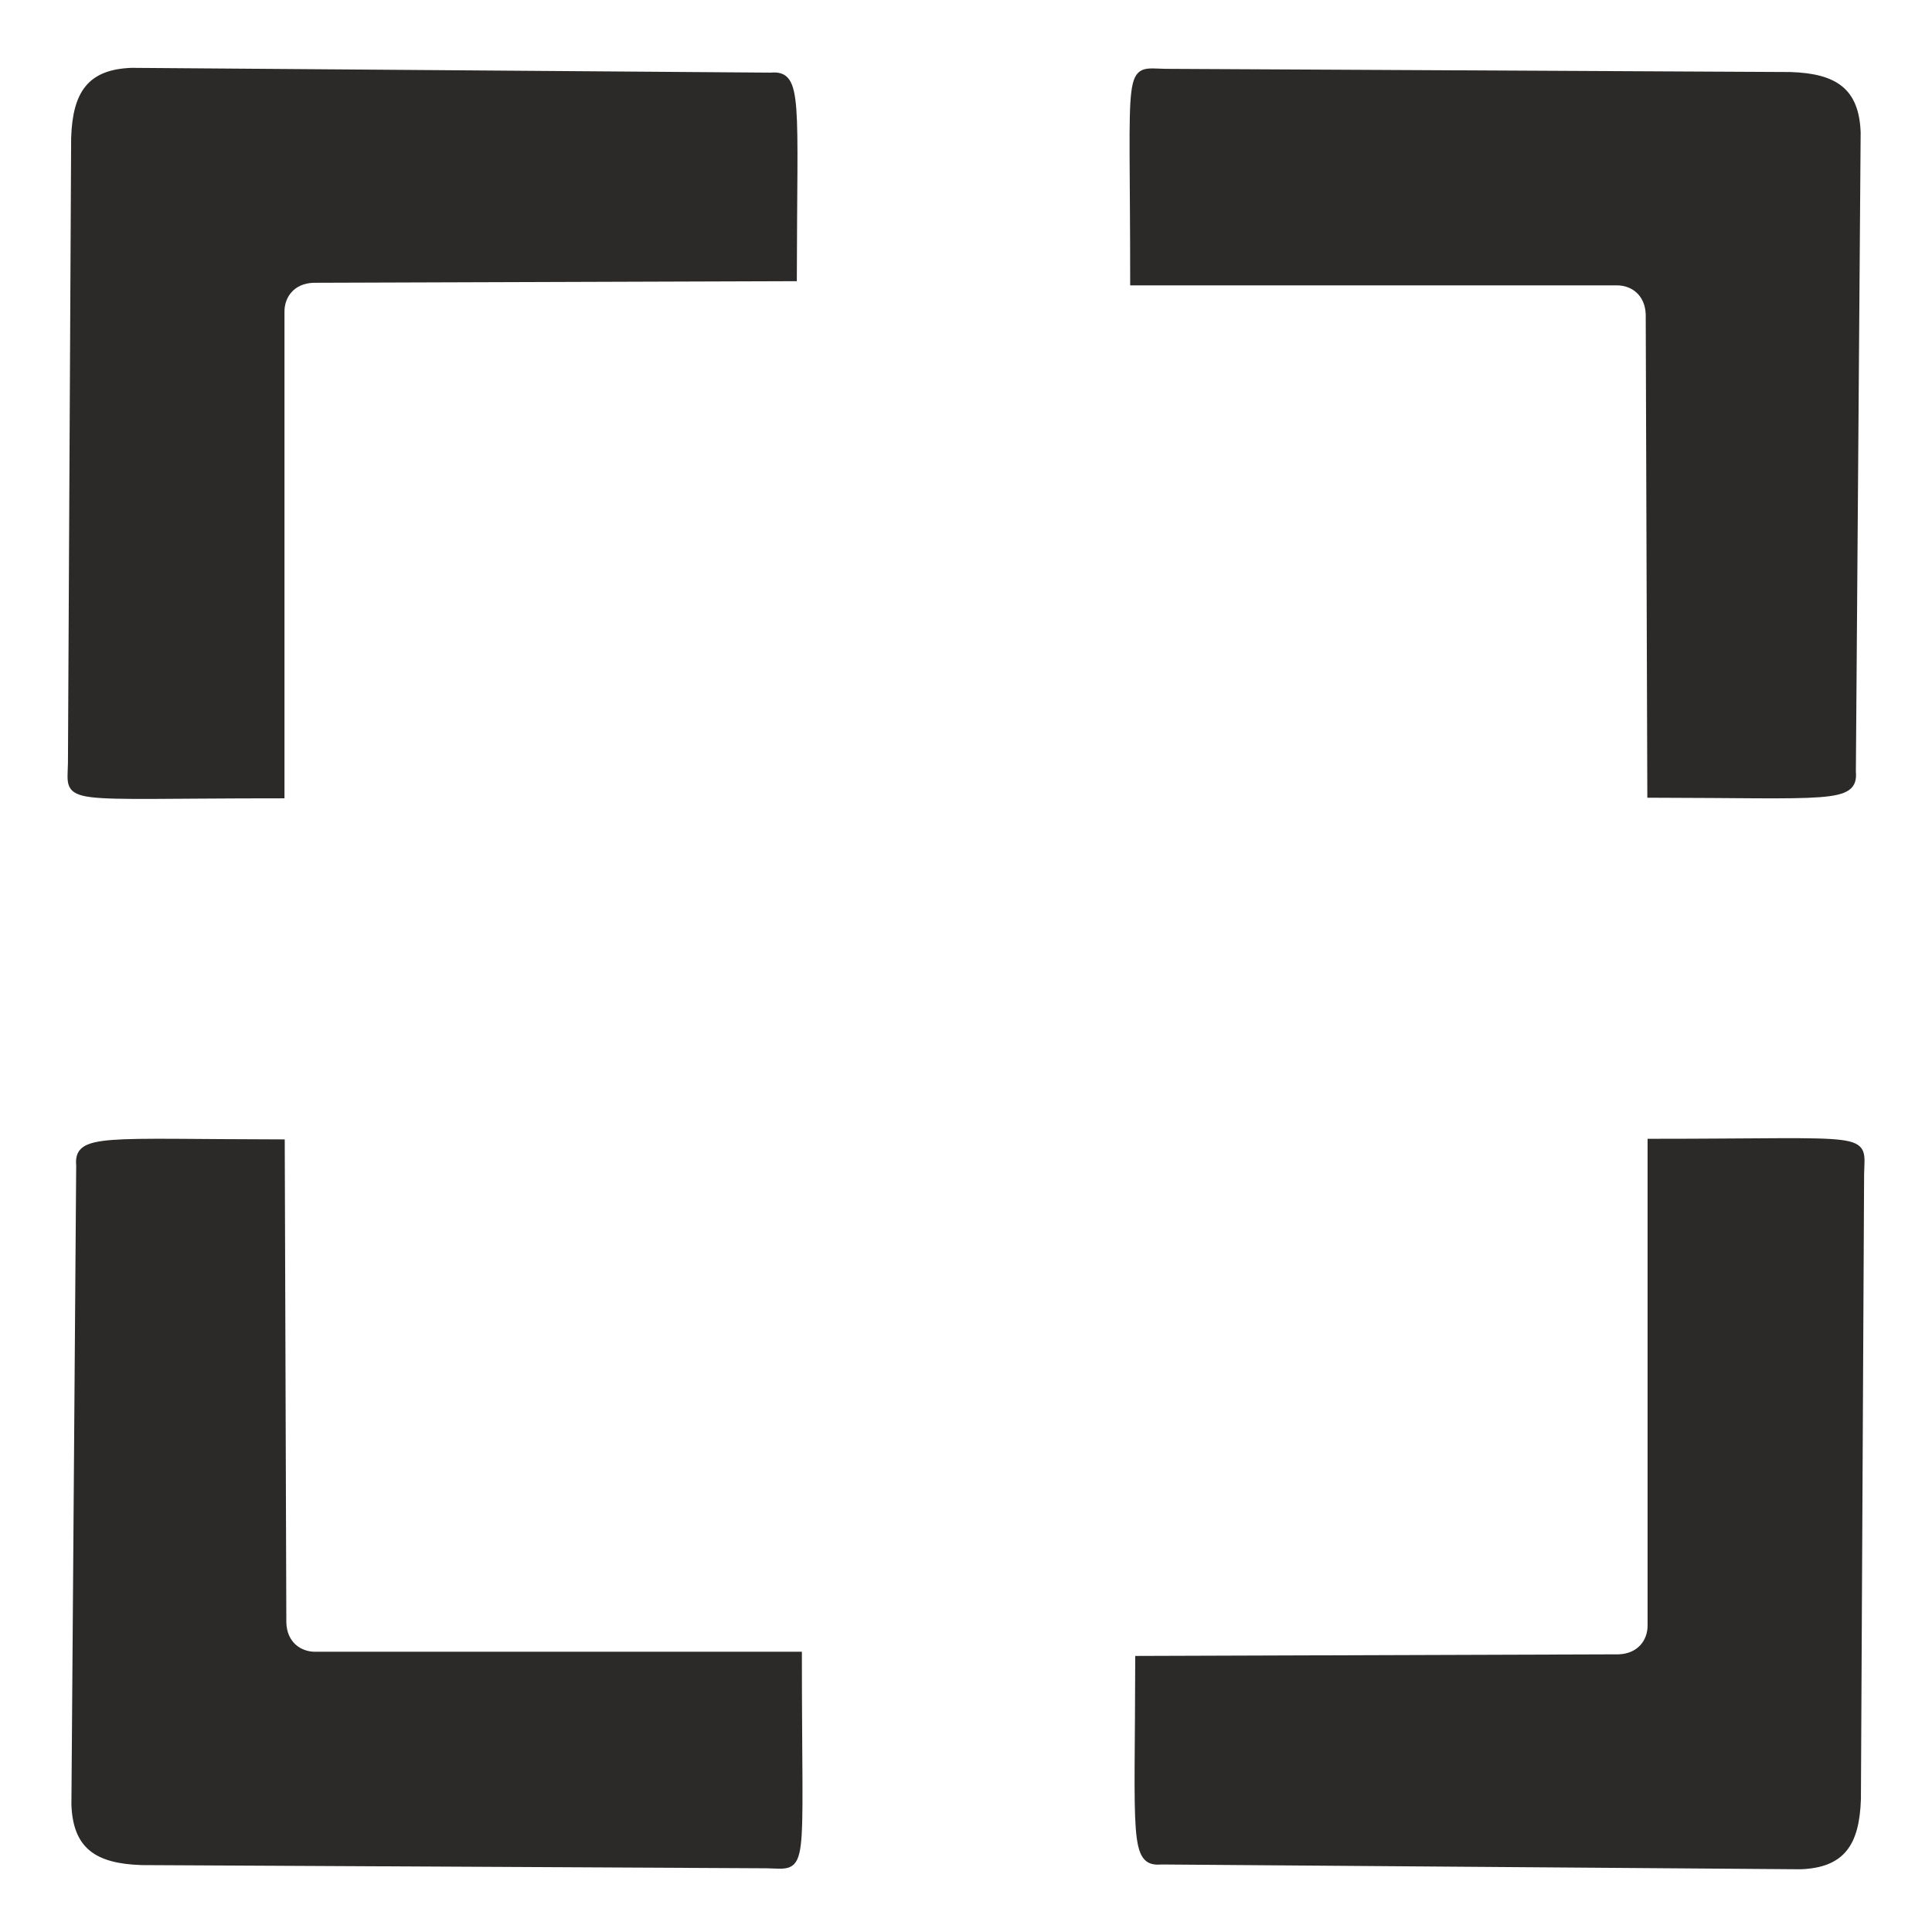 <?xml version="1.0" encoding="UTF-8"?>
<!DOCTYPE svg PUBLIC "-//W3C//DTD SVG 1.1//EN" "http://www.w3.org/Graphics/SVG/1.1/DTD/svg11.dtd">
<!-- Creator: CorelDRAW 2019 (64-Bit) -->
<svg xmlns="http://www.w3.org/2000/svg" xml:space="preserve" width="66.146mm" height="66.146mm" version="1.1" style="shape-rendering:geometricPrecision; text-rendering:geometricPrecision; image-rendering:optimizeQuality; fill-rule:evenodd; clip-rule:evenodd"
viewBox="0 0 6614.58 6614.58"
 xmlns:xlink="http://www.w3.org/1999/xlink"
 xmlns:xodm="http://www.corel.com/coreldraw/odm/2003">
 <defs>
  <style type="text/css">
   <![CDATA[
    .str0 {stroke:#2B2A29;stroke-width:20;stroke-miterlimit:22.926}
    .fil0 {fill:#2B2A29}
   ]]>
  </style>
 </defs>
 <g id="Слой_x0020_1">
  <path class="fil0 str0" d="M253.57 471.8c5.46,-153 54.64,-224.05 196.72,-229.51 759.58,5.46 1428.99,10.93 2188.56,16.39 100.18,-9.1 80.16,85.6 79.24,694 -548.28,1.82 -1096.56,3.64 -1644.84,5.47 -71.95,2.28 -109.74,53.73 -109.29,109.29 0,551.91 0,1103.84 0,1655.76 -770.5,0 -724.06,26.87 -721.32,-110.66 3.64,-752.29 7.28,-1388.45 10.93,-2140.74z"/>
  <path class="fil0 str0" d="M6130.81 256.6c153,5.46 224.05,54.64 229.51,196.72 -5.46,759.58 -10.93,1428.99 -16.39,2188.56 9.1,100.18 -85.6,80.16 -694,79.24 -1.82,-548.28 -3.64,-1096.56 -5.47,-1644.84 -2.28,-71.95 -53.73,-109.74 -109.29,-109.29 -551.91,0 -1103.84,0 -1655.76,0 0,-770.5 -26.87,-724.06 110.66,-721.32 752.29,3.64 1388.45,7.28 2140.74,10.93z"/>
  <path class="fil0 str0" d="M6361.22 6160.3c-5.46,153 -54.64,224.05 -196.72,229.51 -759.58,-5.46 -1428.99,-10.93 -2188.56,-16.39 -100.18,9.1 -80.16,-85.6 -79.24,-694 548.28,-1.82 1096.56,-3.64 1644.84,-5.47 71.95,-2.28 109.74,-53.73 109.29,-109.29 0,-551.91 0,-1103.84 0,-1655.76 770.5,0 724.06,-26.87 721.32,110.66 -3.64,752.29 -7.28,1388.45 -10.93,2140.74z"/>
  <path class="fil0 str0" d="M483.98 6375.5c-153,-5.46 -224.05,-54.64 -229.51,-196.72 5.46,-759.58 10.93,-1428.99 16.39,-2188.56 -9.1,-100.18 85.6,-80.16 694,-79.24 1.82,548.28 3.64,1096.56 5.47,1644.84 2.28,71.95 53.73,109.74 109.29,109.29 551.91,0 1103.84,0 1655.76,0 0,770.5 26.87,724.06 -110.66,721.32 -752.29,-3.64 -1388.45,-7.28 -2140.74,-10.93z"/>
 </g>
</svg>
